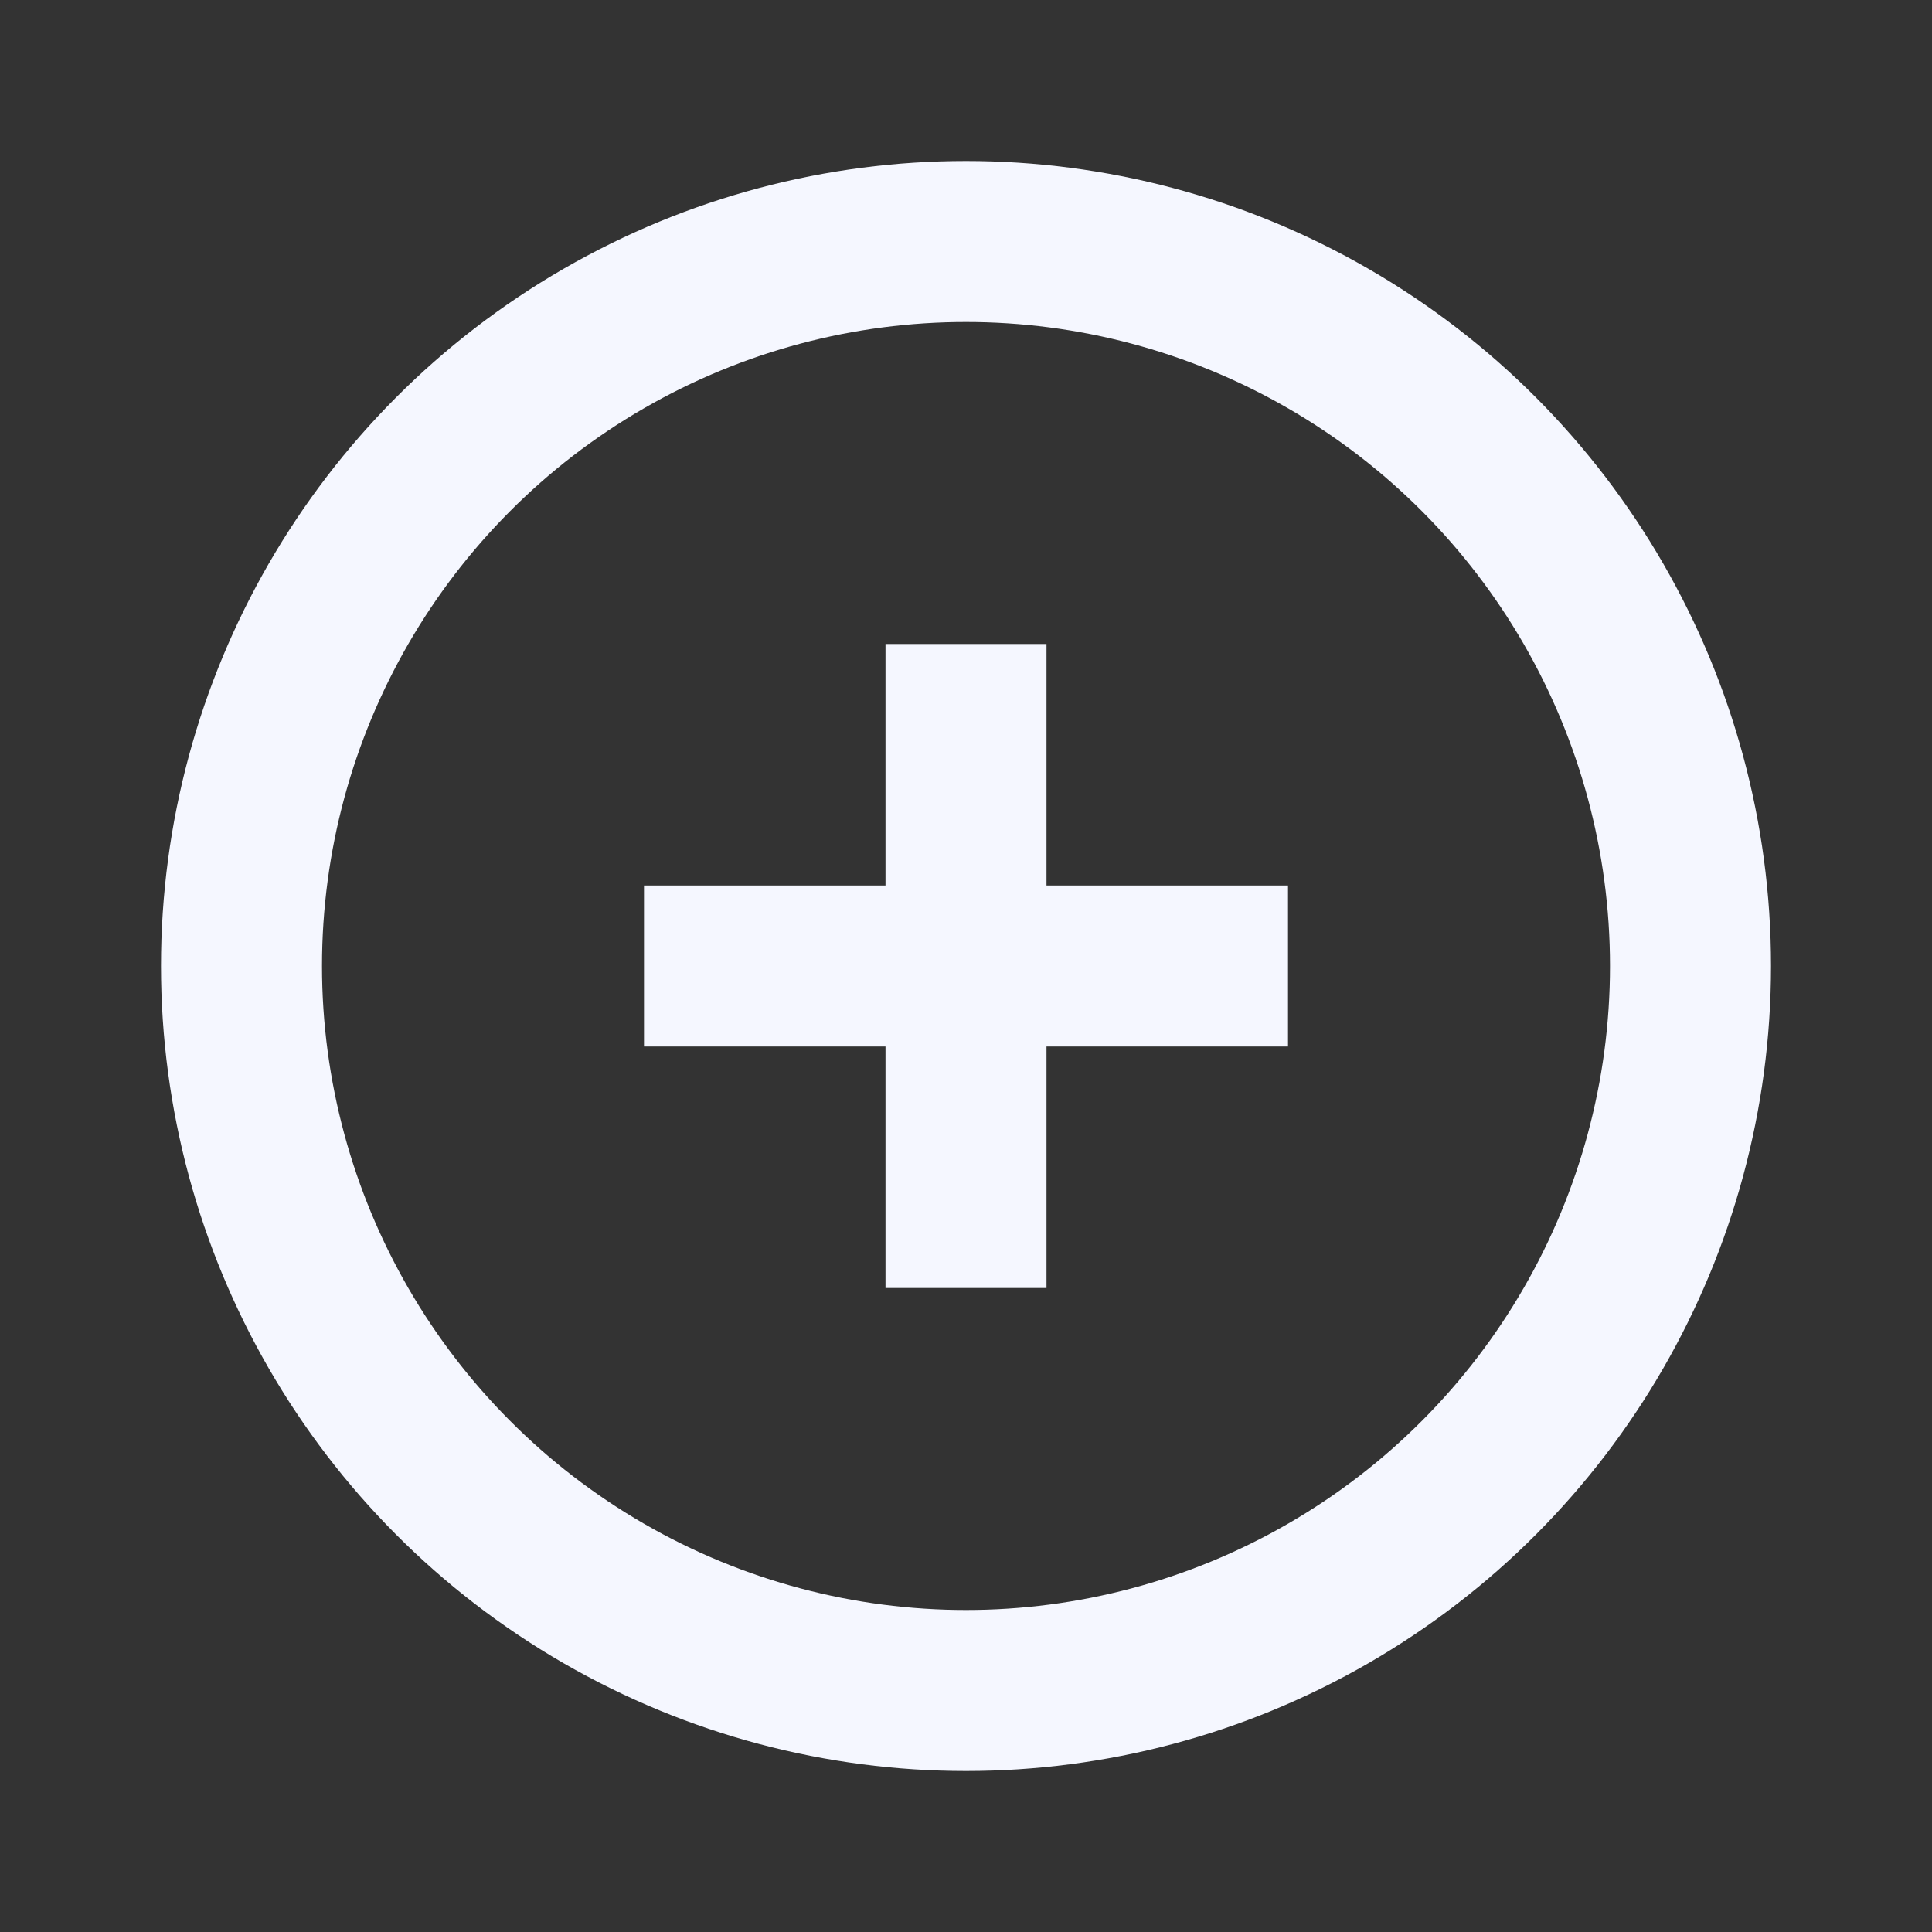 <svg width="24" height="24" viewBox="0 0 24 24" fill="none" xmlns="http://www.w3.org/2000/svg">
<rect x="0" y="0" width="24" height="24" fill="#333333" stroke="none"/>
<circle cx="12" cy="12" r="9" stroke="#F5F7FF" stroke-width="2"/>
<path d="M12 15L12 9" stroke="#F5F7FF" stroke-width="2" stroke-linecap="square"/>
<path d="M15 12L9 12" stroke="#F5F7FF" stroke-width="2" stroke-linecap="square"/>
</svg>
